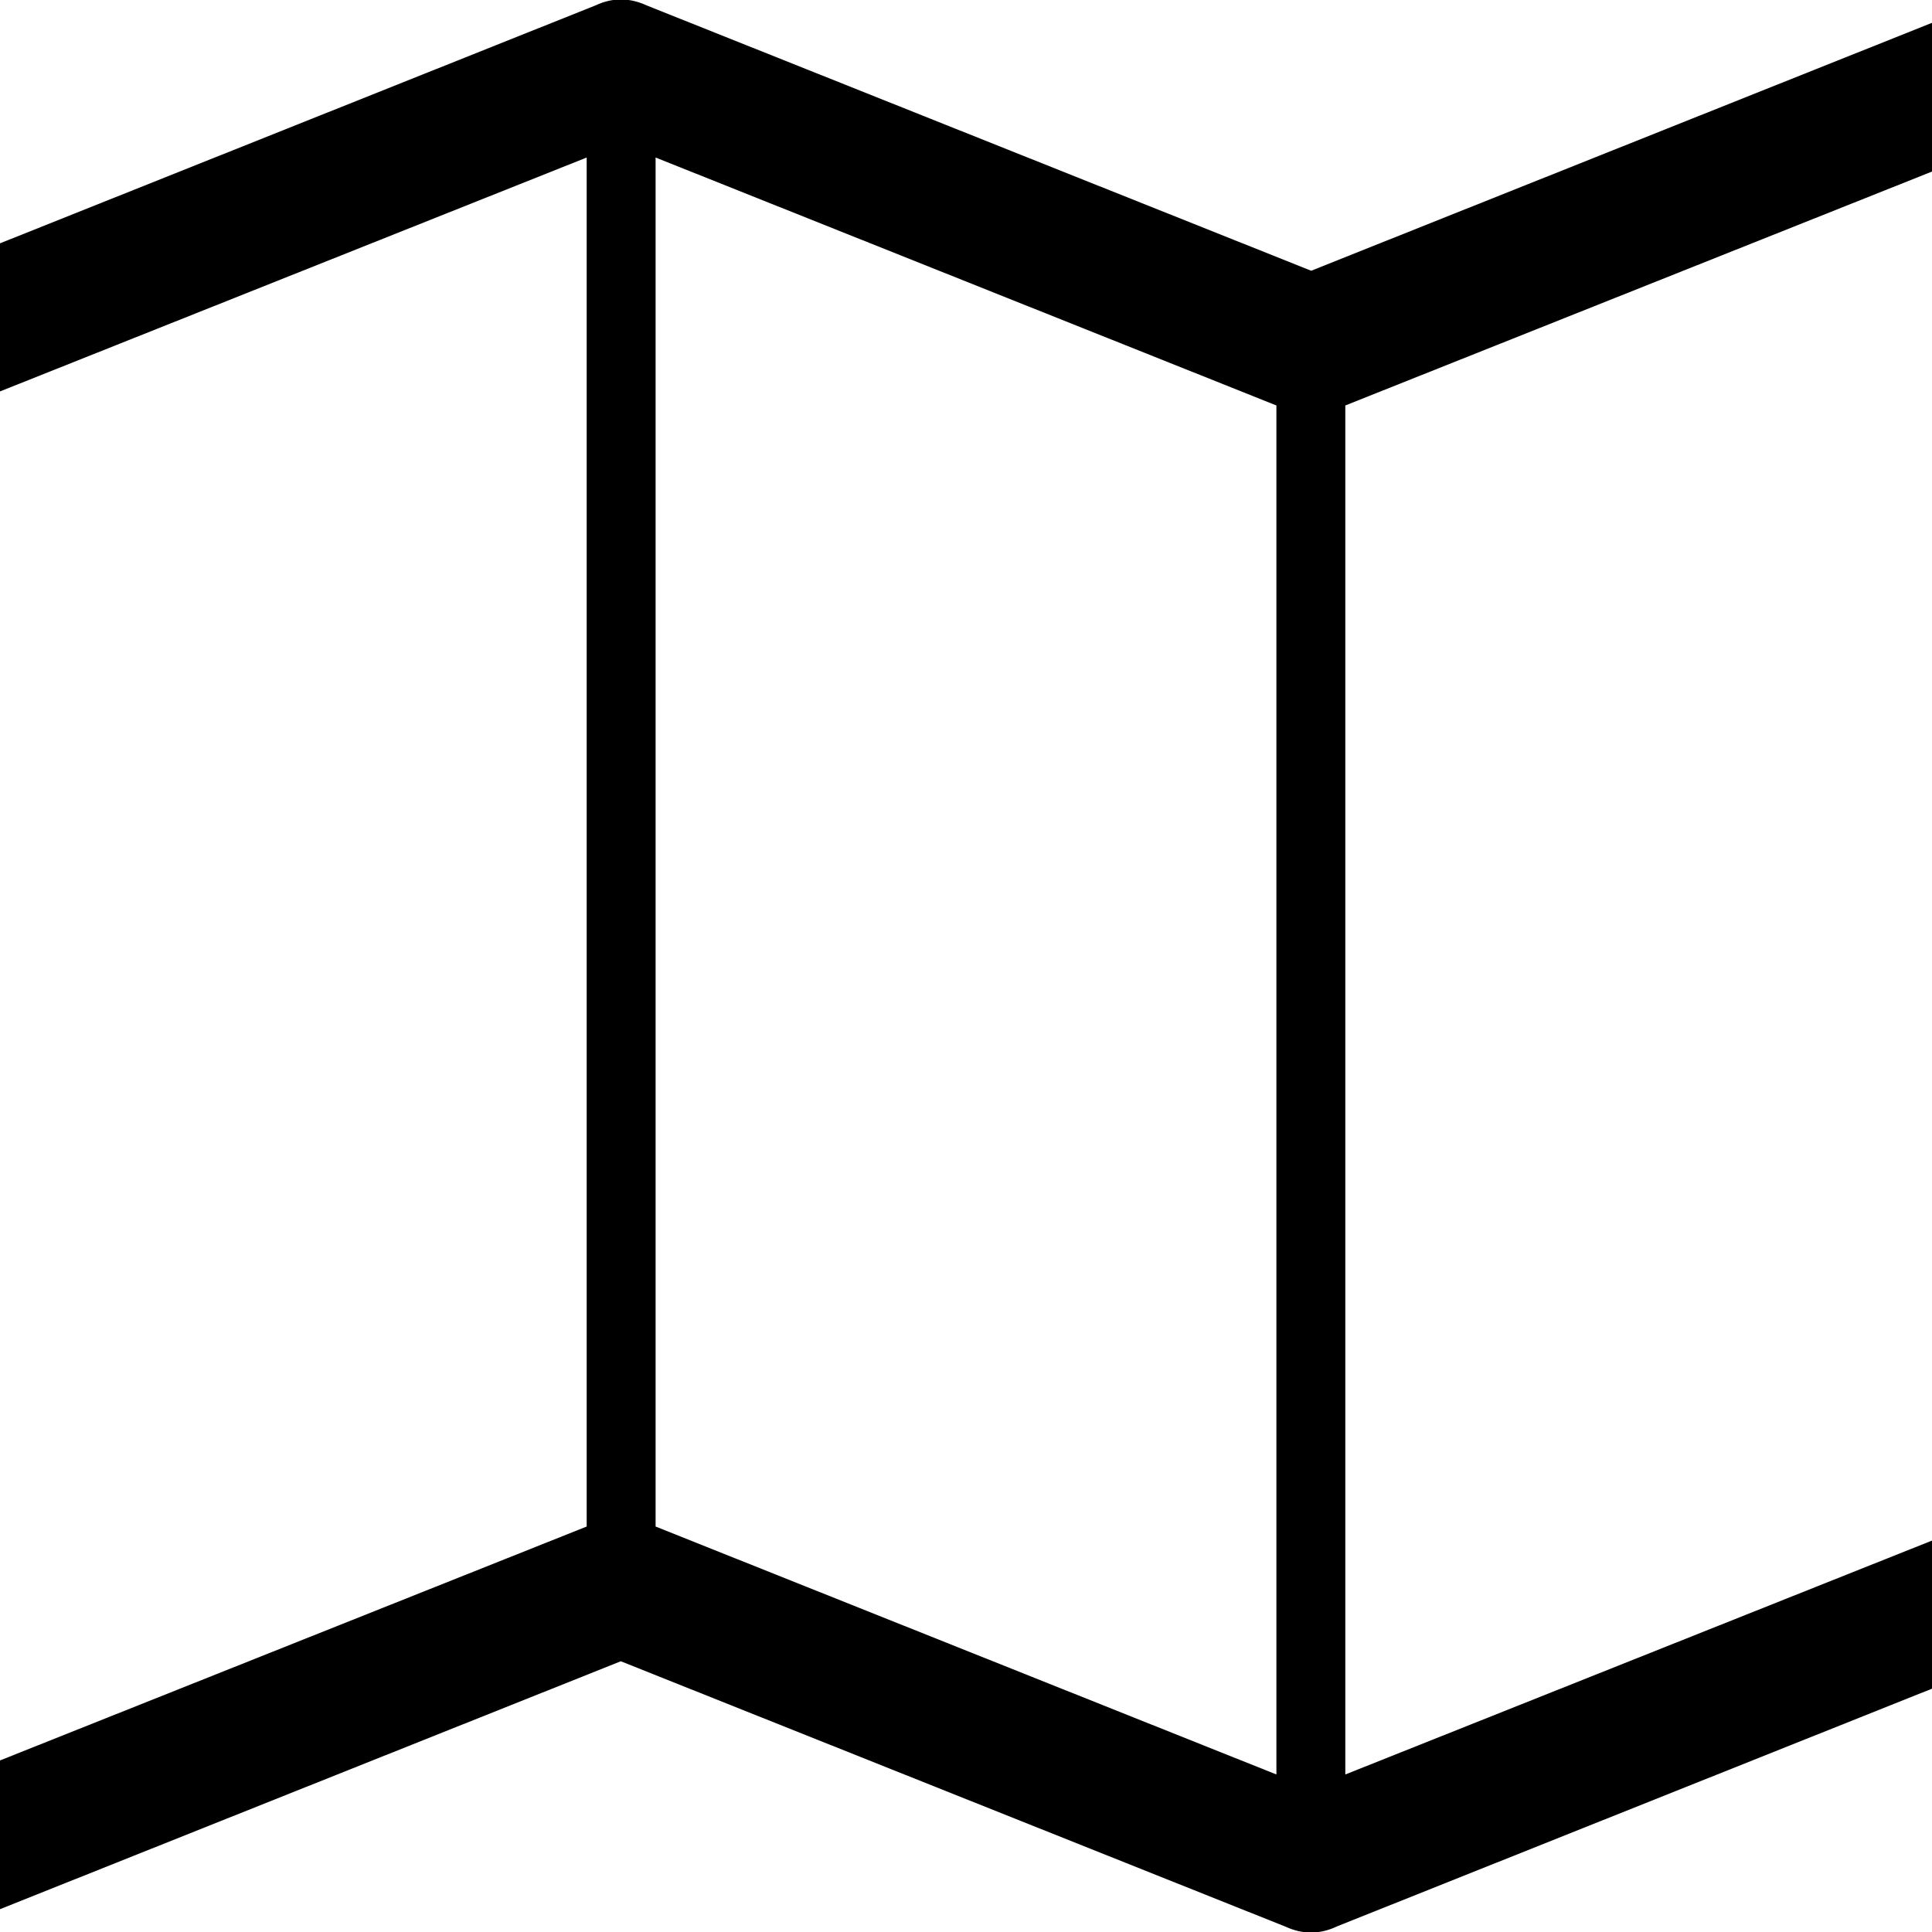 <?xml version="1.0" encoding="UTF-8" standalone="yes"?>
<svg xmlns="http://www.w3.org/2000/svg" xmlns:xlink="http://www.w3.org/1999/xlink" width="20px" height="20px" viewBox="0 0 15 15" version="1.1">
  <g id="surface1">
    <path style=" stroke:none;fill-rule:nonzero;fill:rgb(0%,0%,0%);fill-opacity:1;" d="M 15.836 0.094 C 15.992 0.203 16.07 0.352 16.07 0.535 L 16.07 12.32 C 16.07 12.434 16.039 12.535 15.98 12.621 C 15.918 12.711 15.836 12.777 15.738 12.816 L 10.379 14.957 C 10.246 15.02 10.113 15.02 9.977 14.957 L 4.82 12.898 L -0.336 14.957 C -0.391 14.984 -0.457 15 -0.535 15 C -0.641 15 -0.742 14.969 -0.836 14.906 C -0.992 14.797 -1.07 14.648 -1.07 14.465 L -1.07 2.68 C -1.07 2.566 -1.039 2.465 -0.98 2.379 C -0.918 2.289 -0.836 2.223 -0.738 2.184 L 4.621 0.043 C 4.754 -0.02 4.887 -0.02 5.023 0.043 L 10.18 2.102 L 15.336 0.043 C 15.512 -0.031 15.68 -0.016 15.836 0.094 Z M 5.09 1.223 L 5.09 11.852 L 9.91 13.777 L 9.91 3.148 Z M 0 3.039 L 0 13.668 L 4.555 11.852 L 4.555 1.223 Z M 15 11.961 L 15 1.332 L 10.445 3.148 L 10.445 13.777 Z M 15 11.961 "/>
  </g>
</svg>